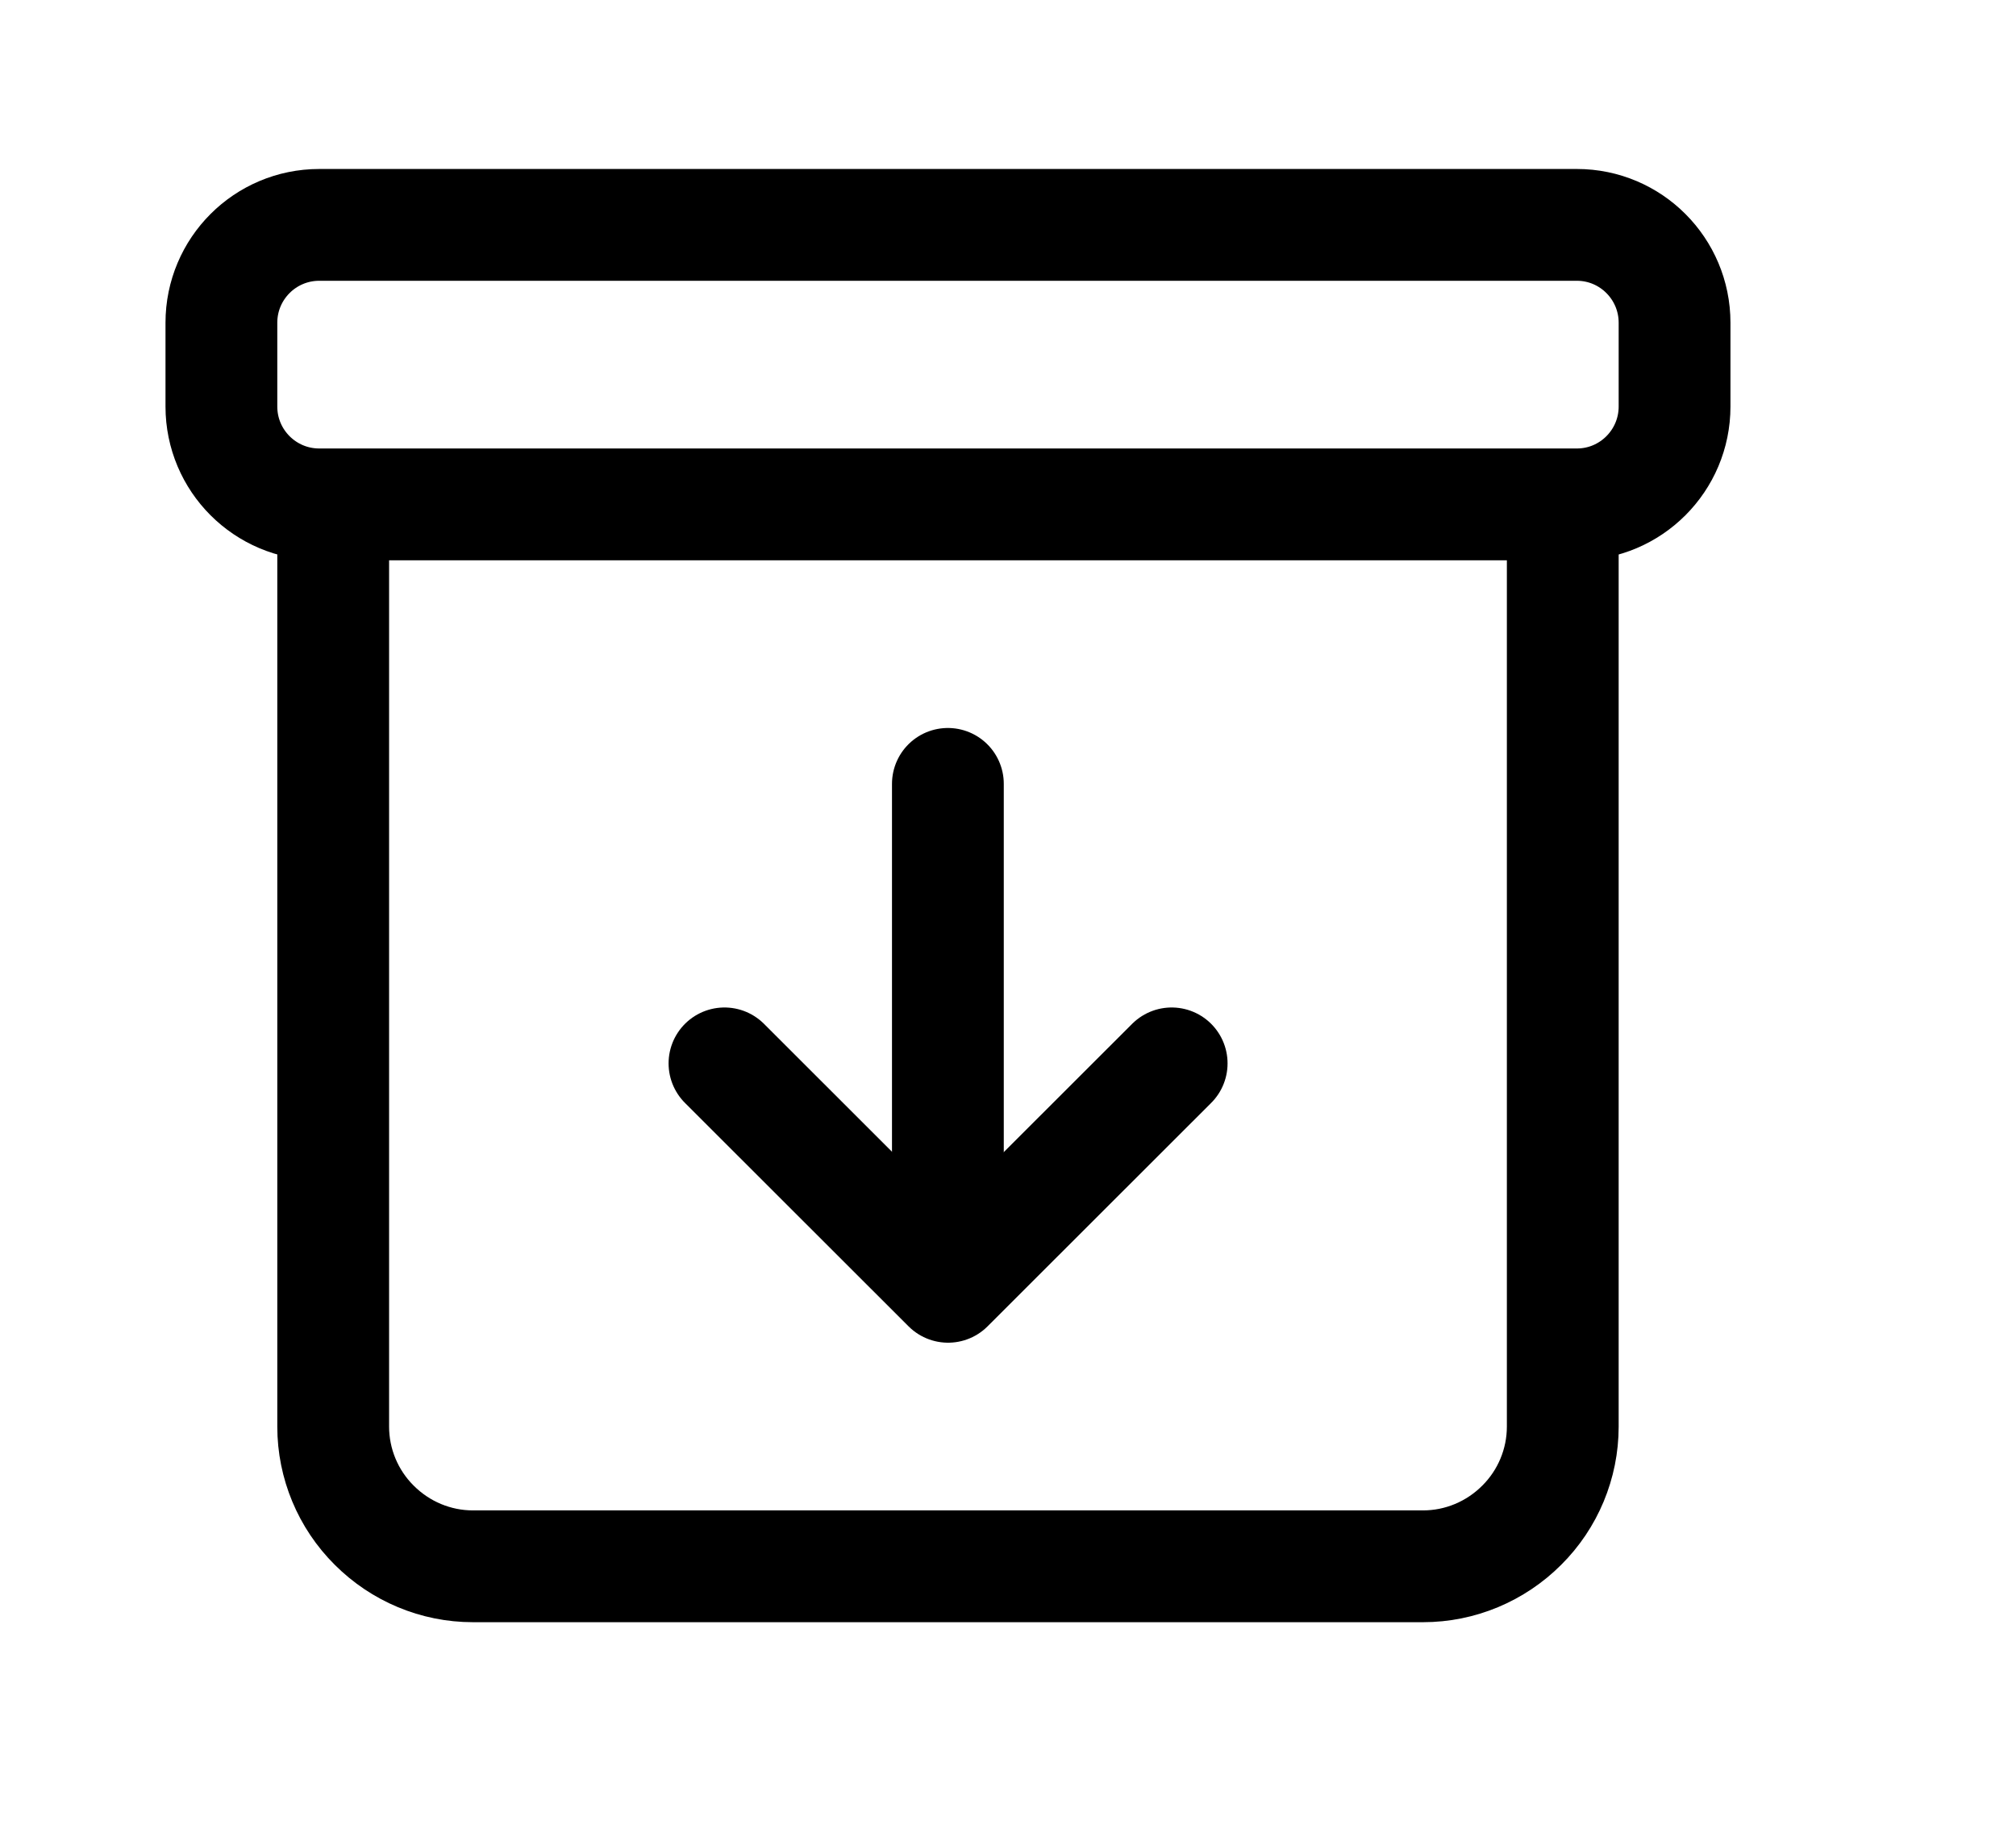<svg width="11" height="10" viewBox="0 0 11 10" fill="none" xmlns="http://www.w3.org/2000/svg">
<g clip-path="url(#clip0_201_8893)">
<path d="M1.818 2.904V7.784C1.818 7.986 1.899 8.18 2.042 8.322C2.185 8.465 2.378 8.546 2.58 8.546H7.765C7.967 8.546 8.16 8.465 8.303 8.322C8.446 8.18 8.527 7.986 8.527 7.784V2.904" stroke="black" stroke-width="0.61" stroke-linecap="round" stroke-linejoin="round"/>
<path d="M8.604 1.227H1.742C1.447 1.227 1.208 1.466 1.208 1.761V2.218C1.208 2.513 1.447 2.752 1.742 2.752H8.604C8.898 2.752 9.137 2.513 9.137 2.218V1.761C9.137 1.466 8.898 1.227 8.604 1.227Z" stroke="black" stroke-width="0.61" stroke-linejoin="round"/>
<path d="M6.393 5.802L5.173 7.021L3.953 5.802" stroke="black" stroke-width="0.61" stroke-linecap="round" stroke-linejoin="round"/>
<path d="M5.172 6.6V4.277" stroke="black" stroke-width="0.61" stroke-linecap="round" stroke-linejoin="round"/>
</g>
<defs>
<clipPath id="clip0_201_8893">
<rect width="9.759" height="9.759" fill="white" transform="translate(0.293 0.007)"/>
</clipPath>
</defs>
</svg>

